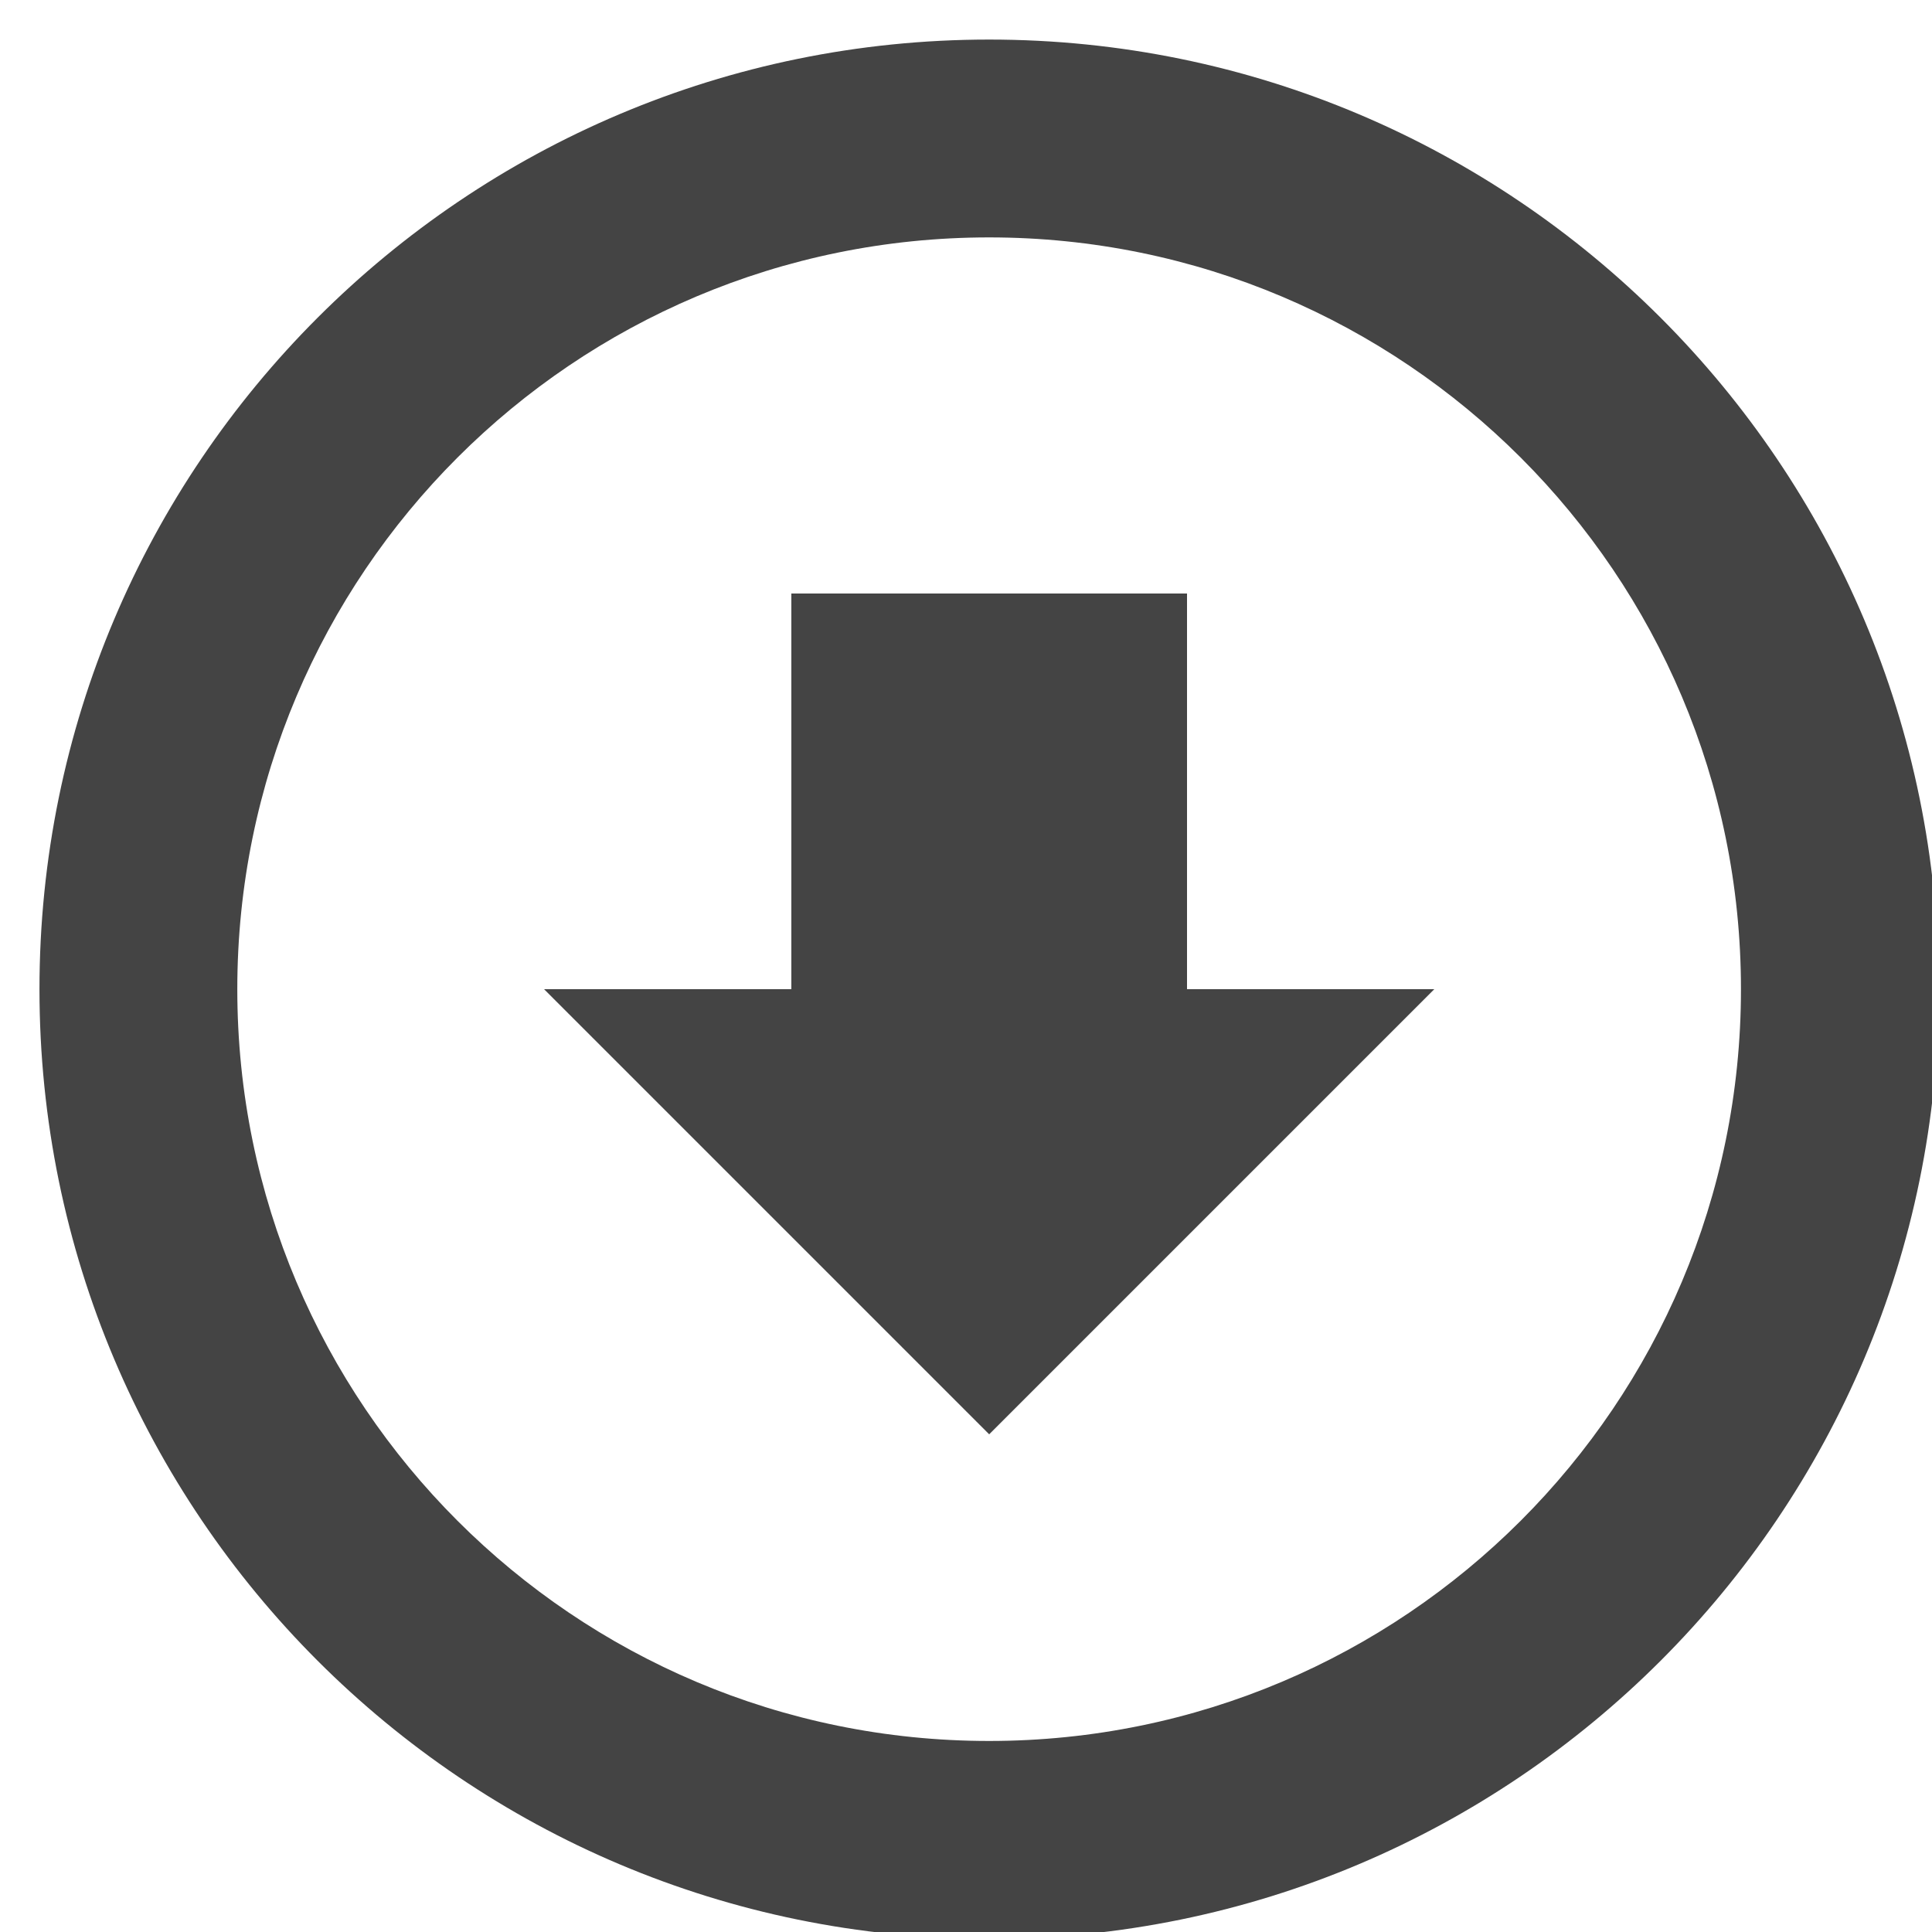 <?xml version="1.0" encoding="utf-8"?><!DOCTYPE svg PUBLIC "-//W3C//DTD SVG 1.1//EN" "http://www.w3.org/Graphics/SVG/1.1/DTD/svg11.dtd"><svg version="1.1" xmlns="http://www.w3.org/2000/svg" xmlns:xlink="http://www.w3.org/1999/xlink" width="20" height="20" viewBox="0 0 20 20" data-tags="arrow-with-circle-down"><g fill="#444" transform="scale(0.02 0.02)"><path d="M512 20.48c-271.514 0-491.571 220.058-491.571 491.52 0 271.514 220.058 491.571 491.571 491.571 271.411 0 491.52-220.058 491.52-491.571 0-271.462-220.109-491.52-491.52-491.52zM511.949 901.12c-214.886 0-389.12-174.182-389.12-389.12s174.182-389.12 389.12-389.12 389.171 174.234 389.171 389.12-174.285 389.12-389.171 389.12zM614.4 307.2h-204.8v204.8h-128l230.4 230.4 230.4-230.4h-128v-204.8z" /></g></svg>